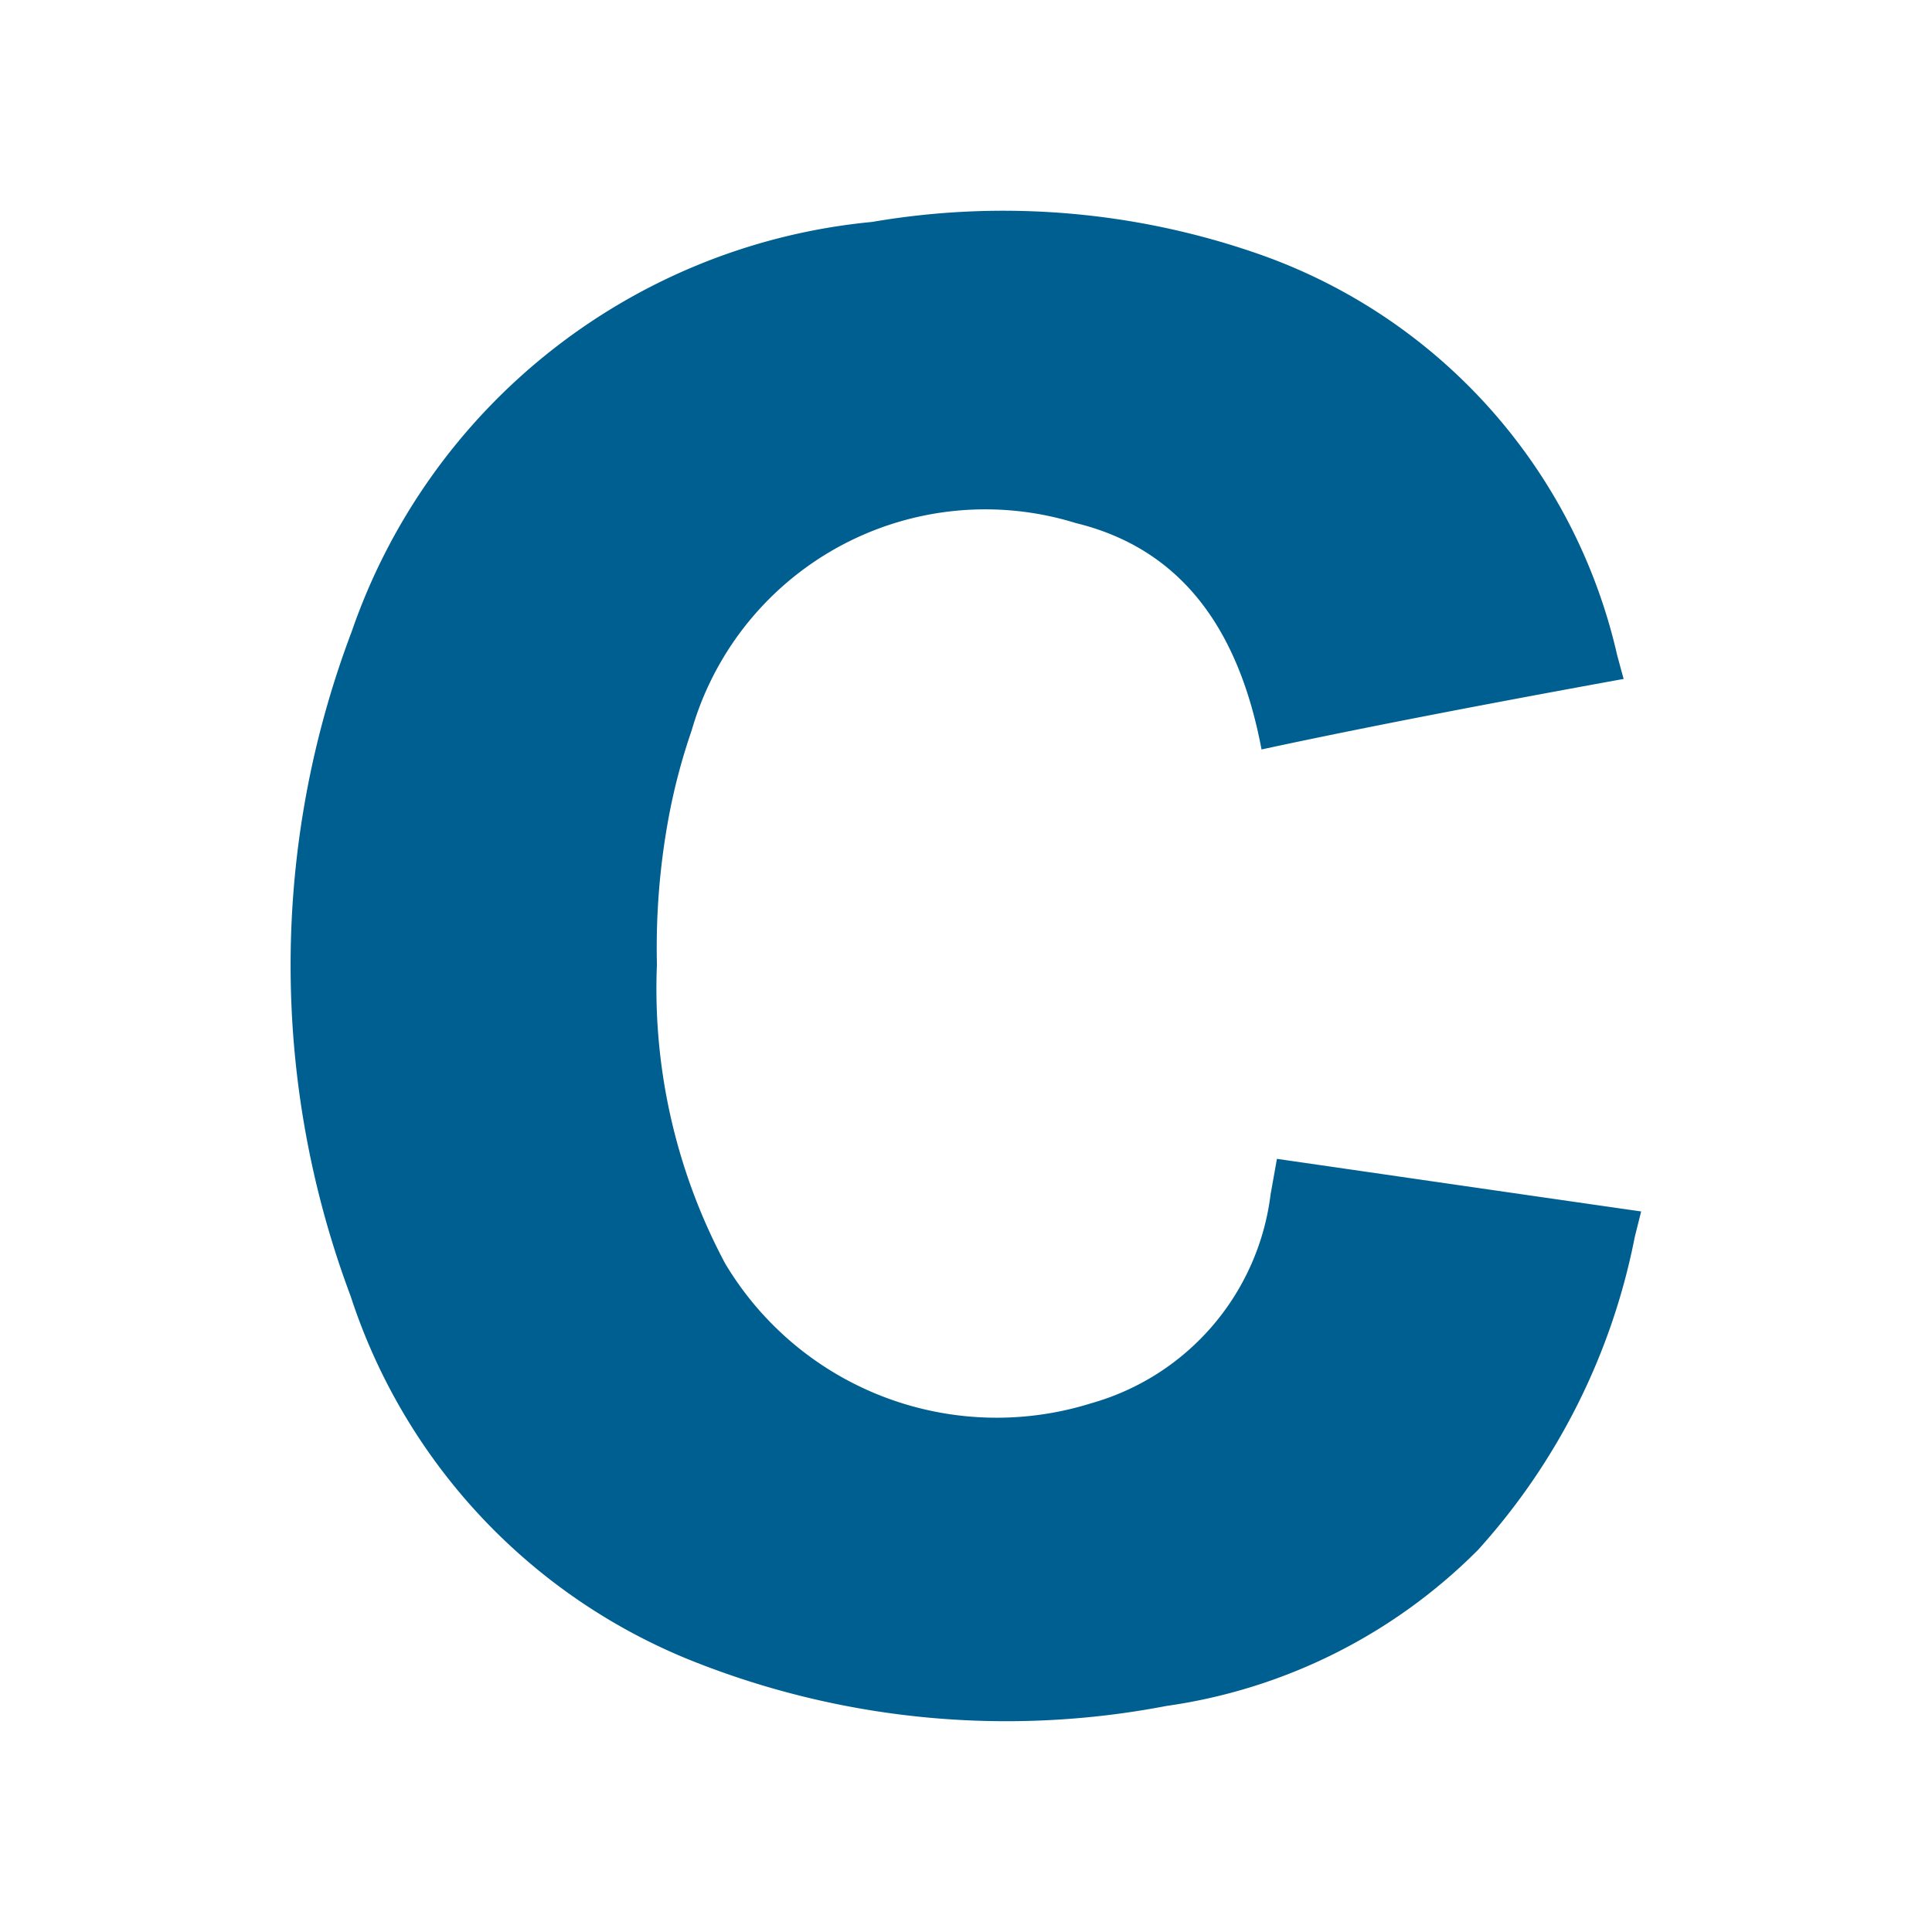 <svg xmlns="http://www.w3.org/2000/svg" width="100%" height="100%" viewBox="-0.64 -0.64 33.28 33.28"><path fill="#005f91" d="M10.676 15.973a10.052 10.052 0 001.175 5.151 5.446 5.446 0 006.306 2.408 4.284 4.284 0 003.09-3.6l.109-.61c1.737.251 4.537.658 6.274.906l-.11.44a11.256 11.256 0 01-2.7 5.39 9.439 9.439 0 01-5.366 2.688 14.61 14.61 0 01-8.277-.819 10.151 10.151 0 01-5.777-6.24 16.225 16.225 0 01.019-11.45 10.538 10.538 0 018.963-7.054 13.353 13.353 0 016.666.555 9.571 9.571 0 016.167 6.9c.094.352.114.417.114.417-1.932.351-4.319.8-6.238 1.215-.362-1.915-1.265-3.428-3.2-3.9a5.263 5.263 0 00-6.616 3.57 10.49 10.49 0 00-.385 1.439 12.31 12.31 0 00-.214 2.594z"/></svg>